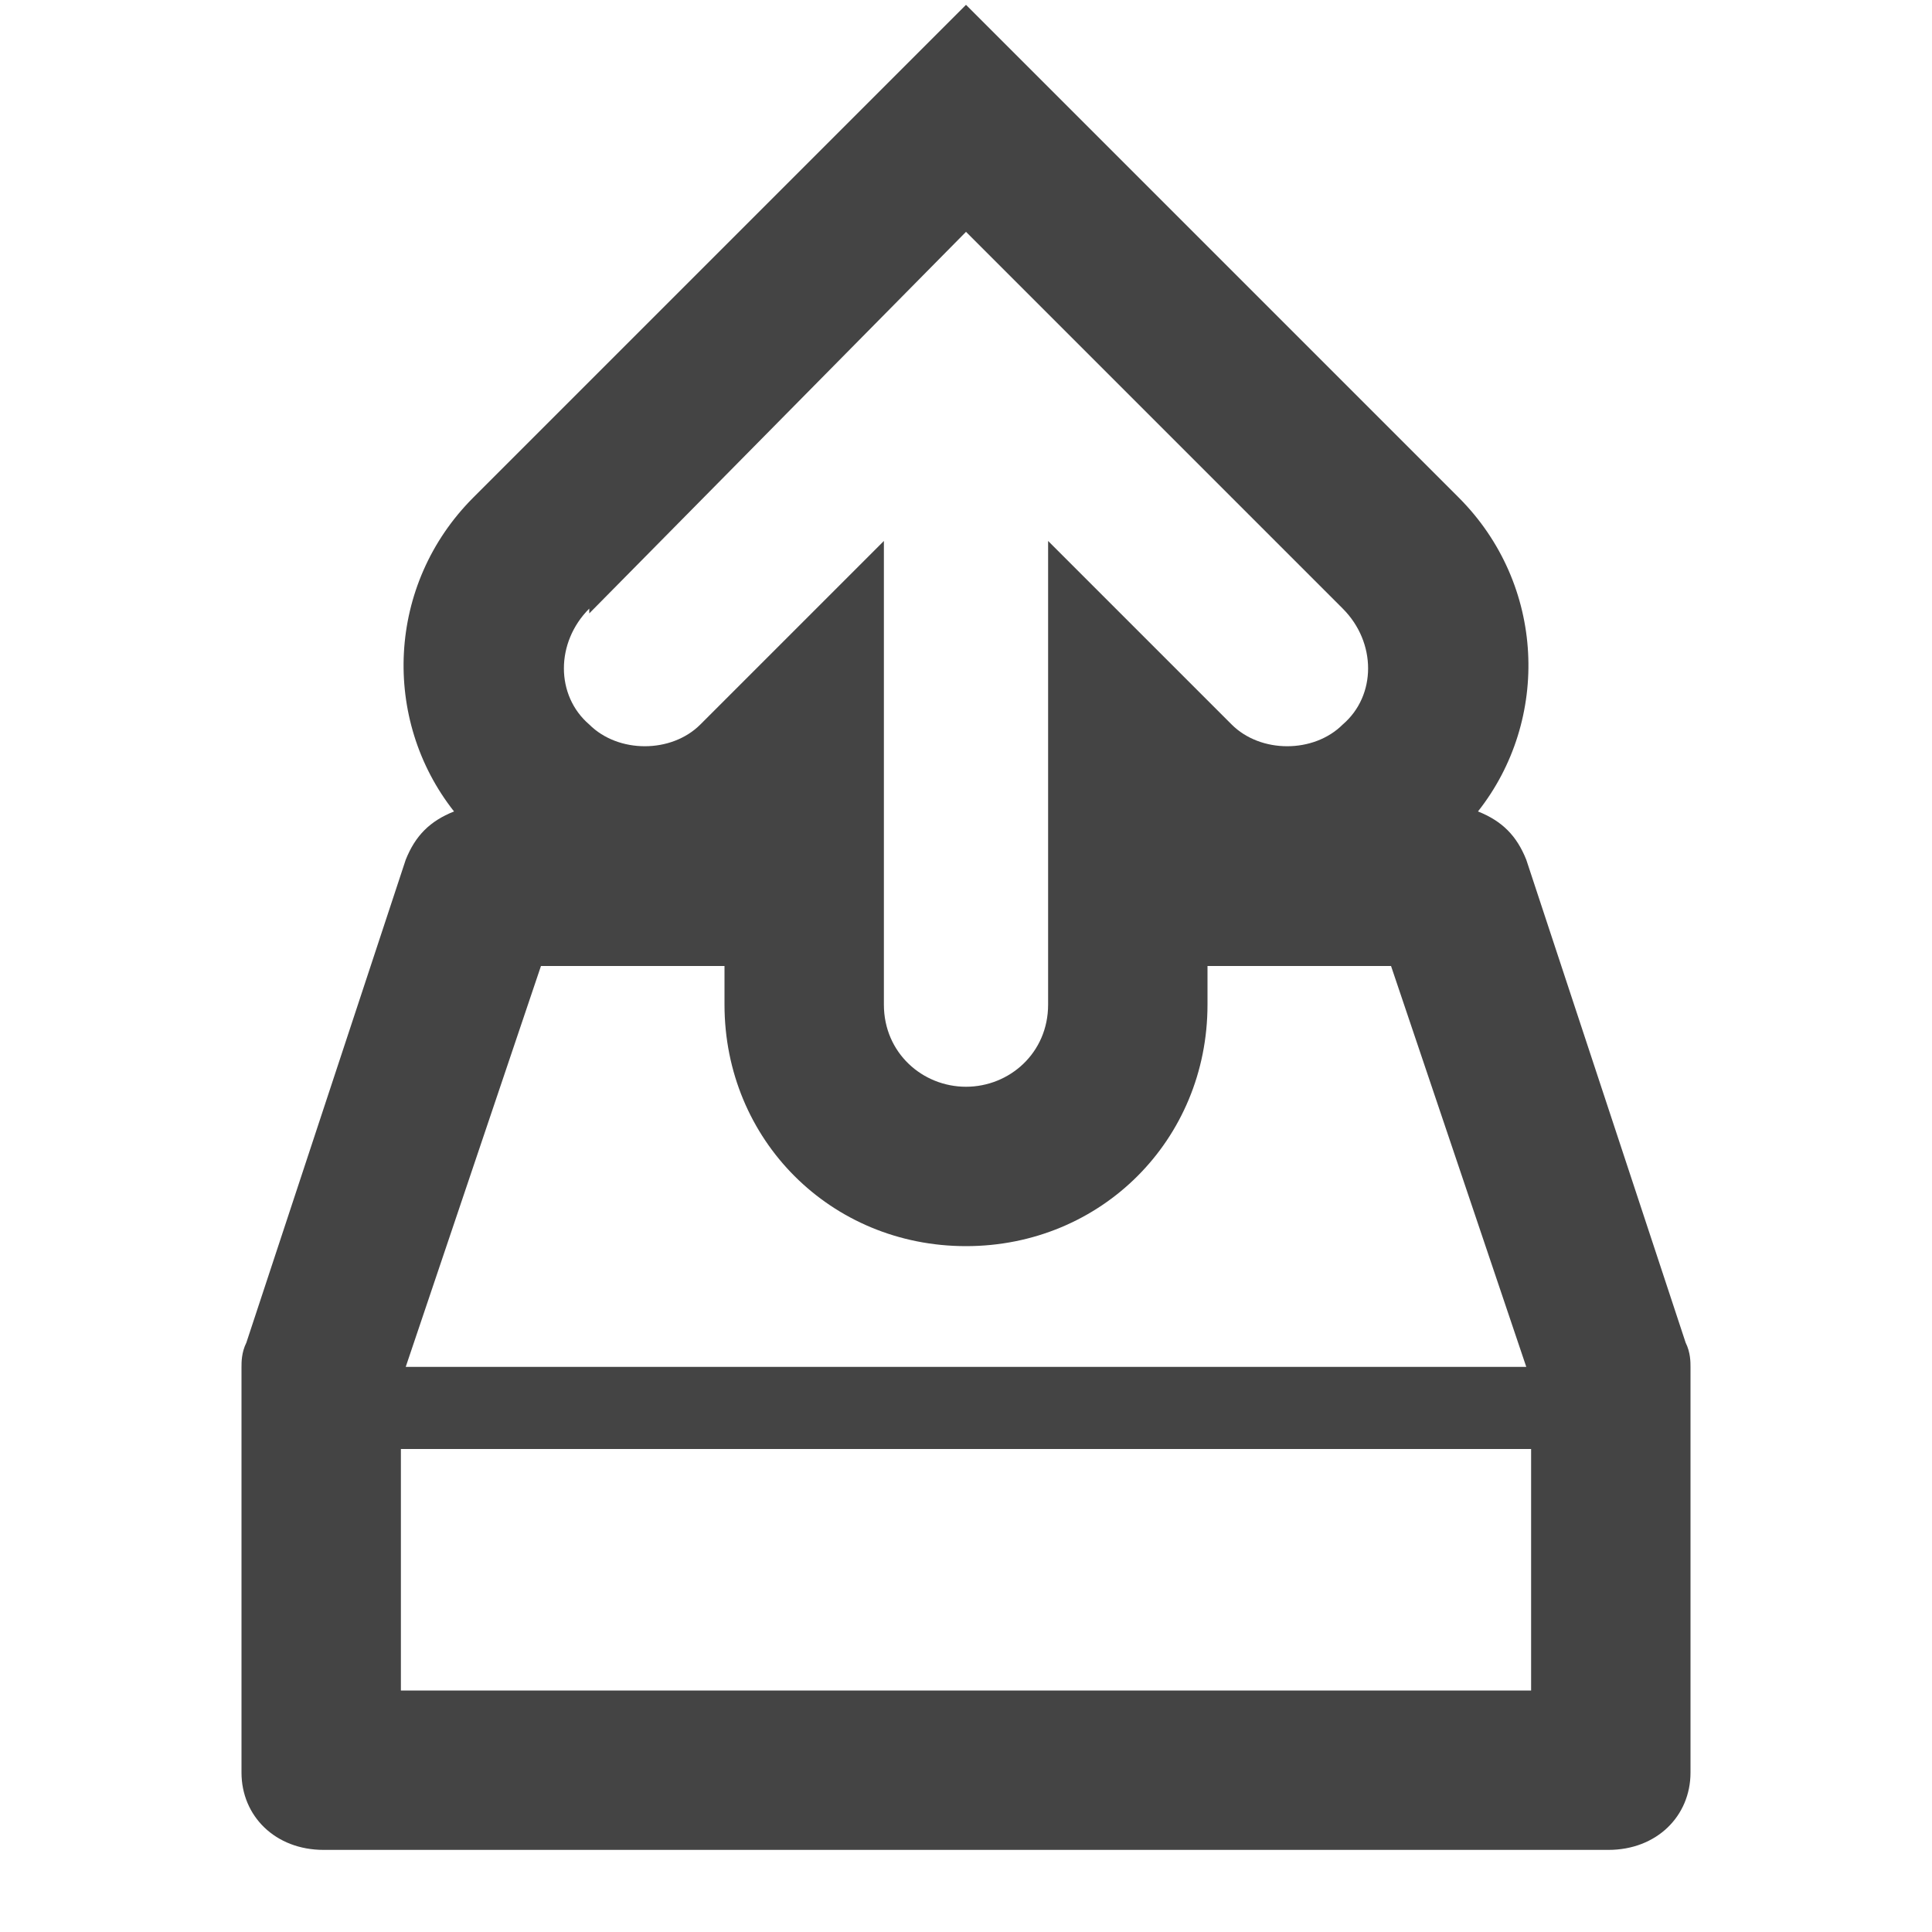 <?xml version="1.0"?><svg xmlns="http://www.w3.org/2000/svg" width="40" height="40" viewBox="0 0 40 40"><path fill="#444" d="m35 28.3c0-0.1 0-0.3-0.1-0.5l-3.3-10c-0.2-0.5-0.5-0.8-1-1 1.5-1.9 1.4-4.7-0.4-6.5l-10.2-10.2-10.2 10.2c-1.8 1.8-1.9 4.6-0.4 6.5-0.5 0.2-0.8 0.5-1 1l-3.3 10c-0.1 0.2-0.1 0.4-0.1 0.5 0 0 0 8.4 0 8.4 0 0.9 0.7 1.6 1.7 1.6h26.6c1 0 1.7-0.7 1.7-1.6 0 0 0-8.4 0-8.4z m-22.8-15.6l7.8-7.9 7.8 7.8c0.7 0.7 0.7 1.8 0 2.4-0.6 0.6-1.7 0.6-2.3 0l-3.8-3.8v9.6c0 1-0.8 1.7-1.7 1.7s-1.7-0.7-1.7-1.7v-9.6l-3.8 3.8c-0.6 0.6-1.7 0.6-2.3 0-0.7-0.6-0.7-1.7 0-2.4z m-1 7.3h3.8v0.8c0 2.8 2.2 5 5 5s5-2.2 5-5v-0.8h3.8l2.8 8.3h-23.2l2.8-8.3z m-2.9 15v-5h23.4v5h-23.4z"></path></svg>